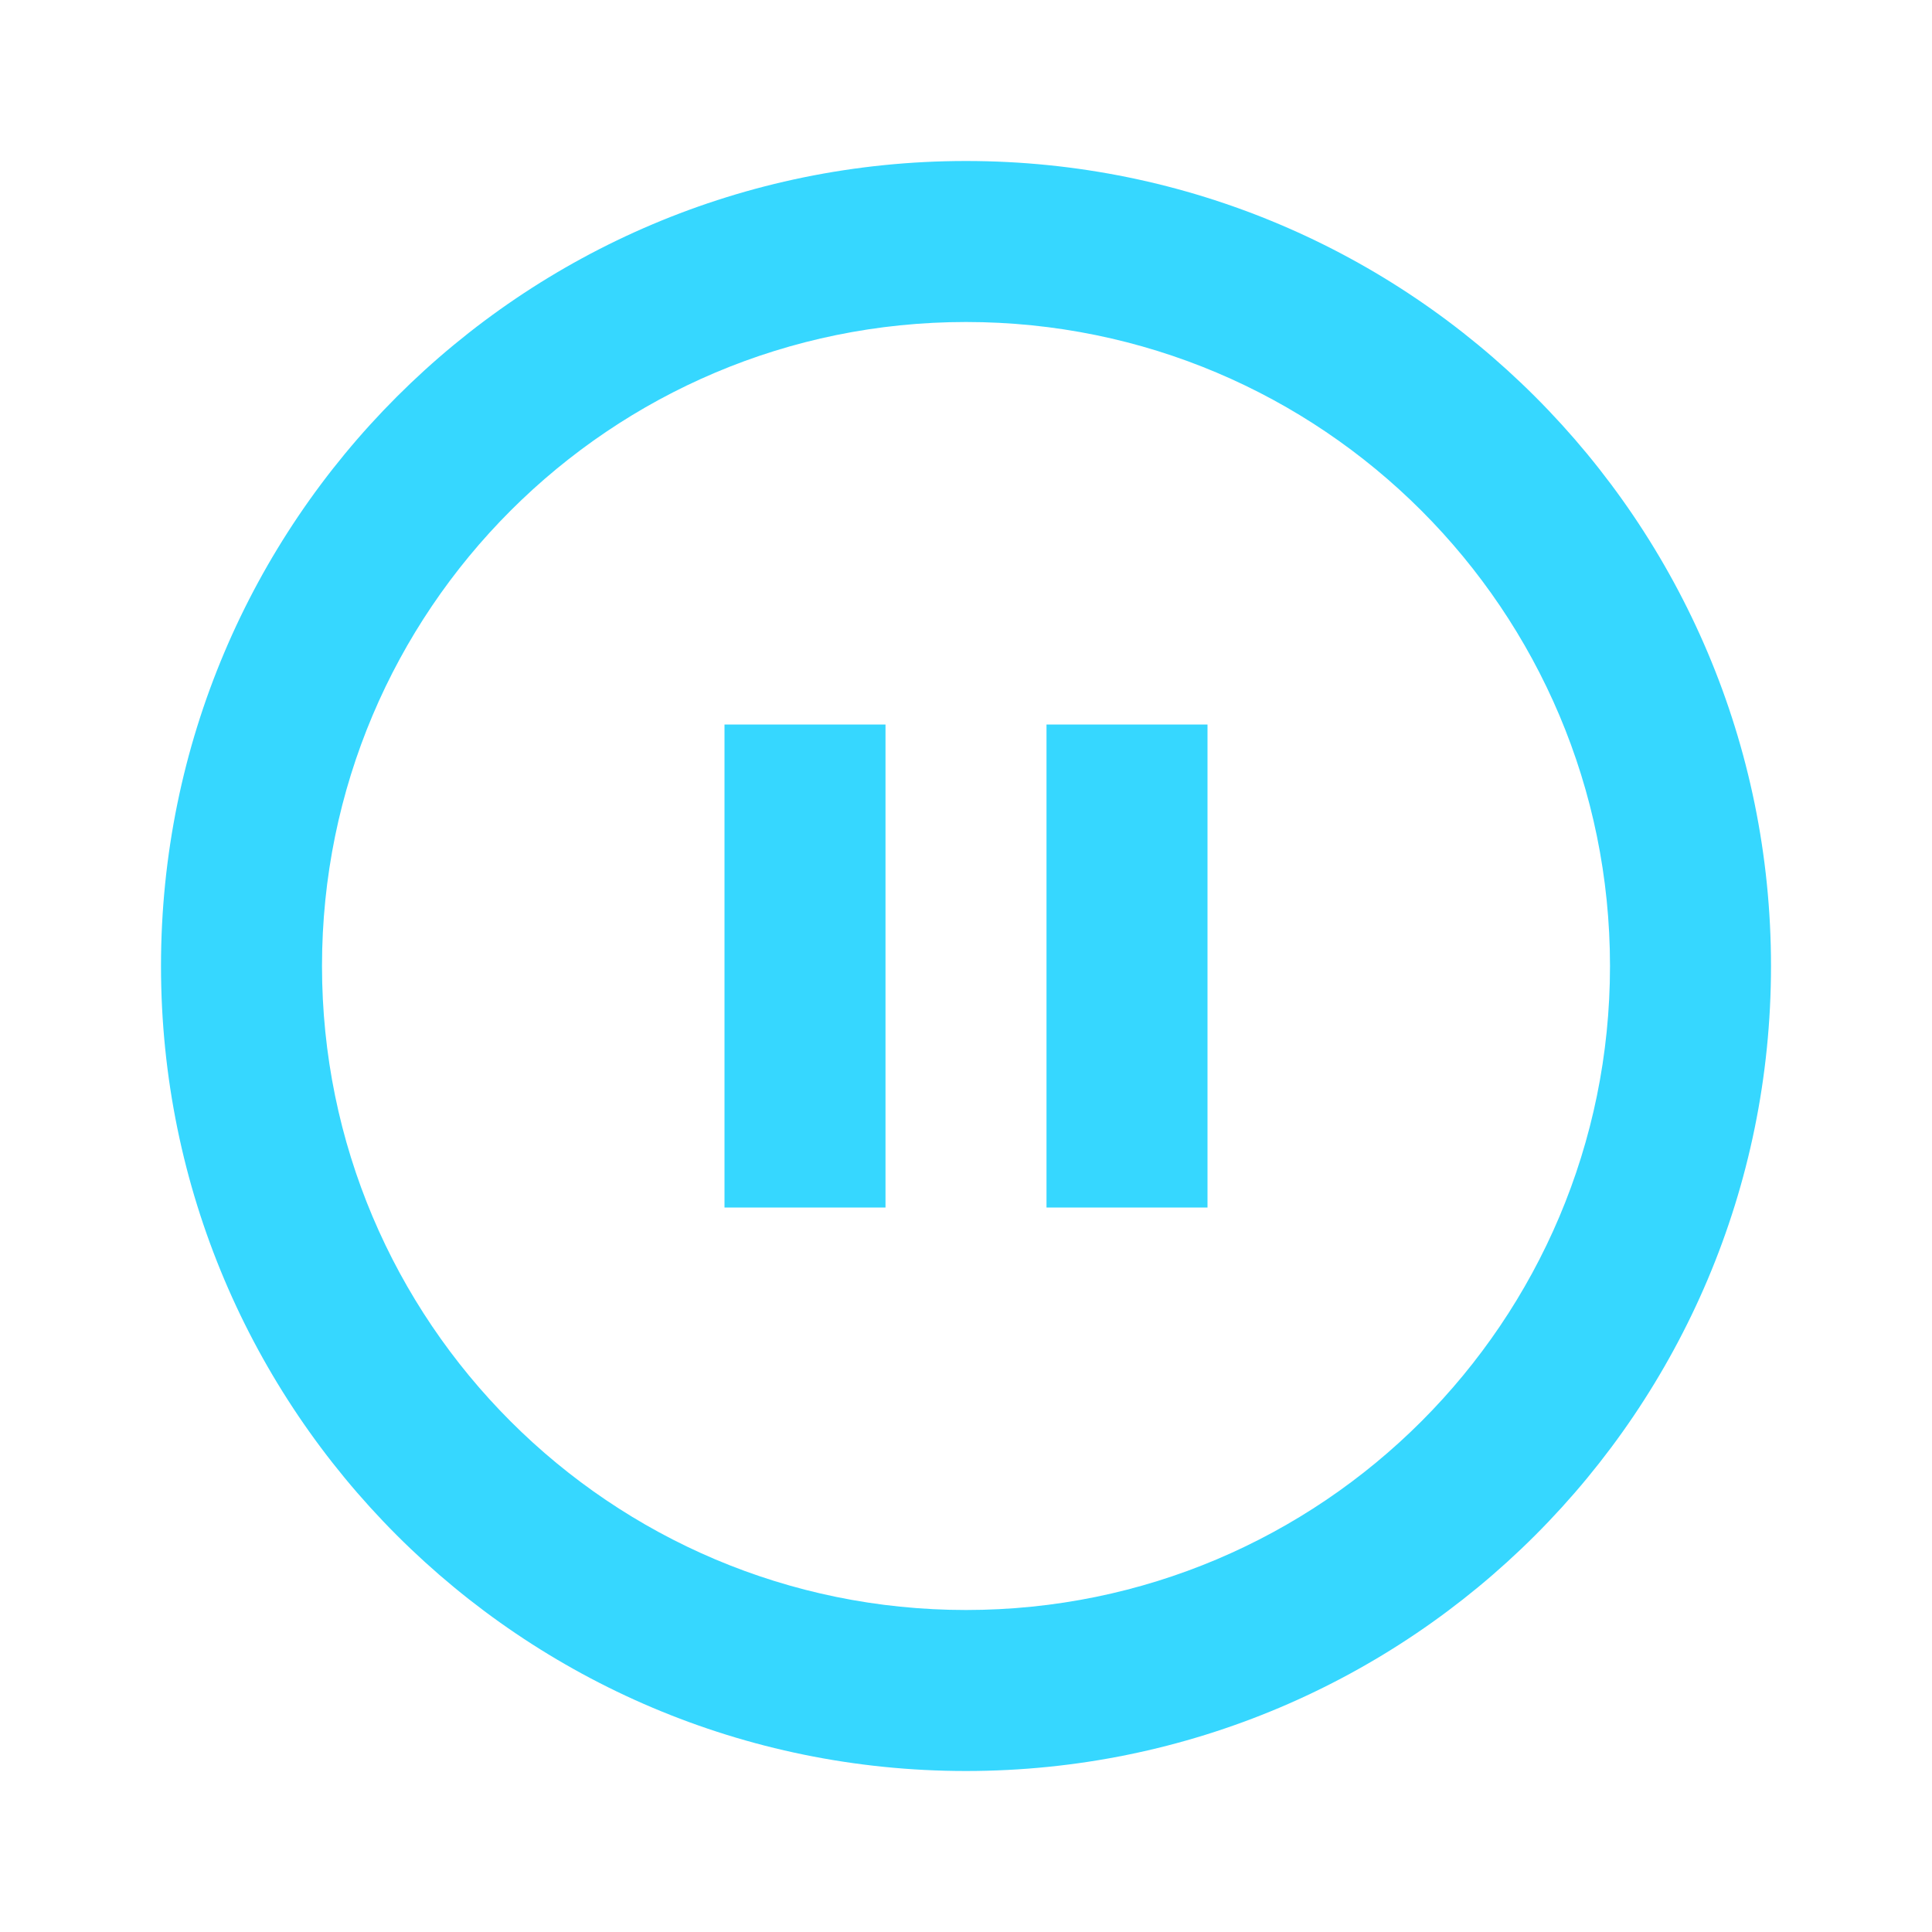 <svg width="30" height="30" viewBox="0 0 30 30" fill="none" xmlns="http://www.w3.org/2000/svg">
<g id="pause-circle-line">
<path id="Vector" d="M15 27.5C8.096 27.5 2.5 21.904 2.5 15C2.5 8.096 8.096 2.5 15 2.5C21.904 2.5 27.5 8.096 27.5 15C27.5 21.904 21.904 27.5 15 27.5ZM15 25C20.523 25 25 20.523 25 15C25 9.477 20.523 5 15 5C9.477 5 5 9.477 5 15C5 20.523 9.477 25 15 25ZM11.25 11.25H13.75V18.75H11.25V11.25ZM16.25 11.25H18.75V18.75H16.25V11.25Z" fill="#36D7FF"/>
</g>
</svg>
